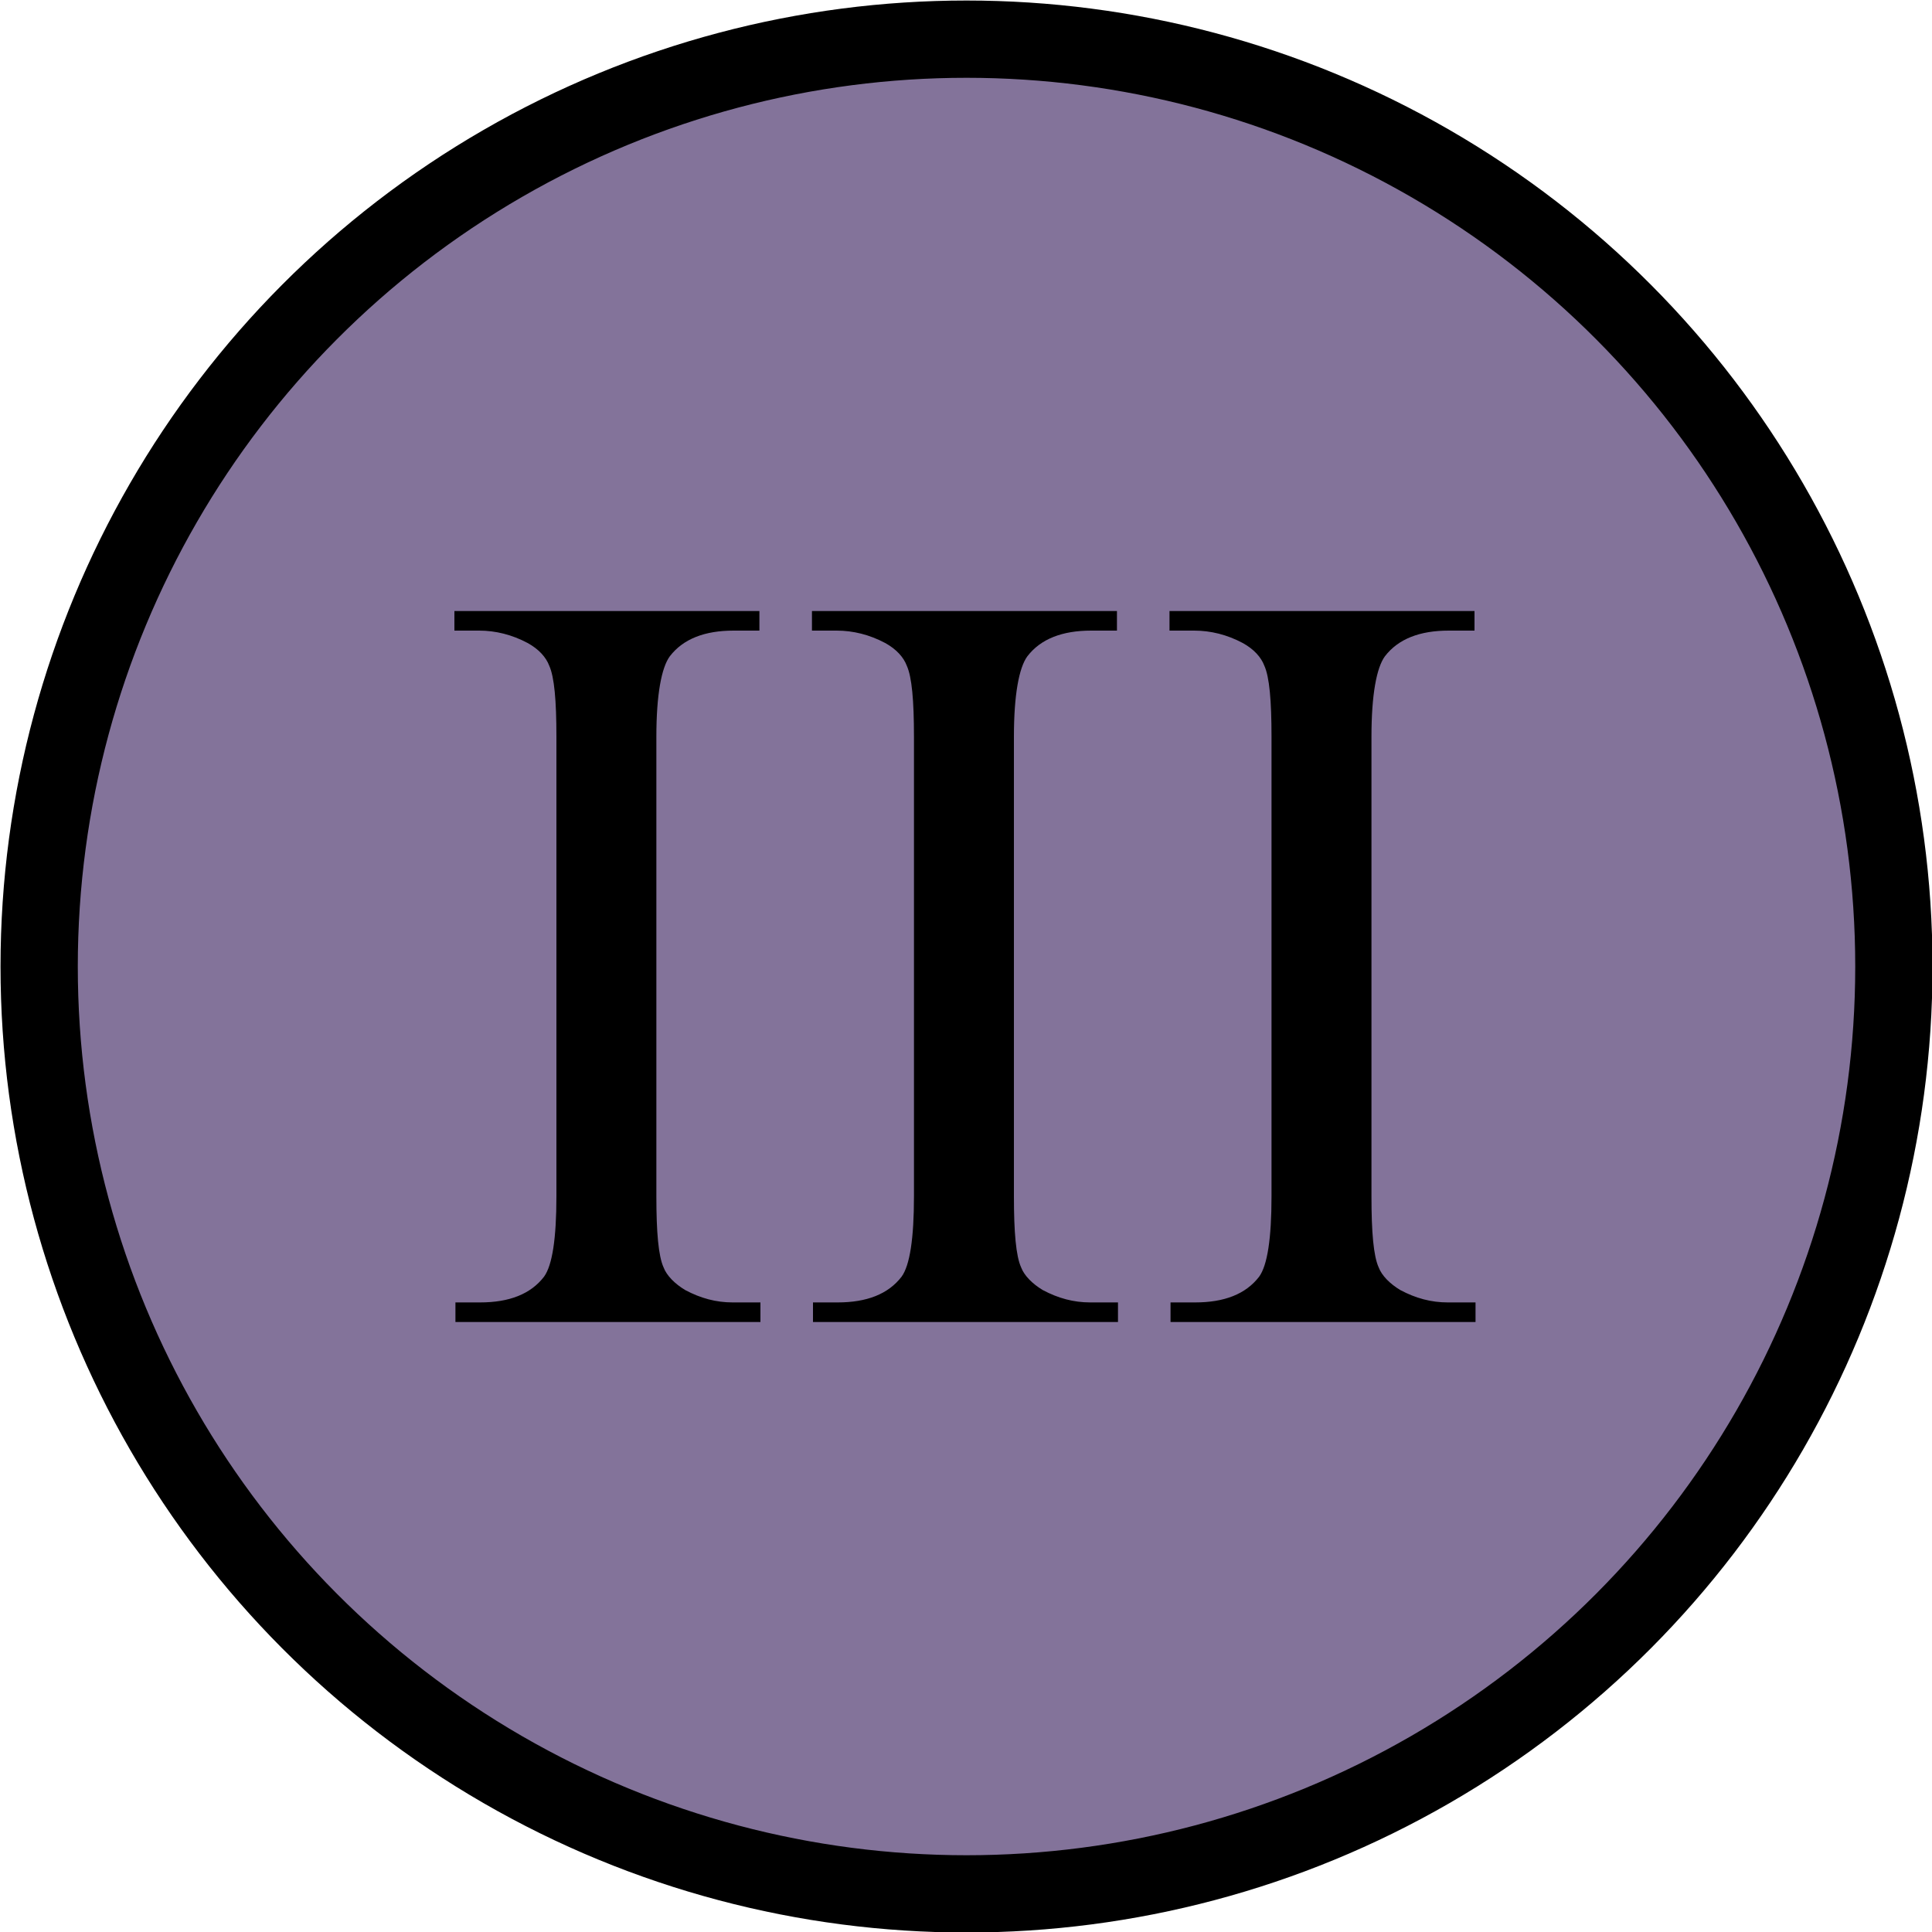 <?xml version="1.0" encoding="UTF-8"?>
<svg id="Layer_2" data-name="Layer 2" xmlns="http://www.w3.org/2000/svg" viewBox="0 0 18.75 18.75">
  <defs>
    <style>
      .cls-1 {
        fill: #83739a;
        stroke: #000;
        stroke-miterlimit: 10;
        stroke-width: .75px;
      }
    </style>
  </defs>
  <g id="Layer_2-2" data-name="Layer 2">
    <g>
      <circle class="cls-1" cx="9.38" cy="9.38" r="9"/>
      <g>
        <path d="m7.38,12.64v.19h-2.96v-.19h.24c.28,0,.49-.08.62-.25.08-.11.12-.37.12-.78v-4.46c0-.35-.02-.58-.07-.69-.03-.08-.1-.16-.21-.22-.15-.08-.31-.12-.47-.12h-.24v-.19h2.96v.19h-.25c-.28,0-.49.08-.62.25-.08.11-.13.37-.13.78v4.46c0,.35.02.58.07.69.03.08.11.16.21.22.15.08.3.12.46.12h.25Z"/>
        <path d="m10.85,12.64v.19h-2.96v-.19h.24c.28,0,.49-.08.62-.25.08-.11.12-.37.12-.78v-4.46c0-.35-.02-.58-.07-.69-.03-.08-.1-.16-.21-.22-.15-.08-.31-.12-.47-.12h-.24v-.19h2.96v.19h-.25c-.28,0-.49.08-.62.25-.08.11-.13.37-.13.78v4.46c0,.35.02.58.07.69.03.08.11.16.21.22.15.08.3.12.46.12h.25Z"/>
        <path d="m14.32,12.64v.19h-2.96v-.19h.24c.28,0,.49-.08.62-.25.08-.11.12-.37.12-.78v-4.46c0-.35-.02-.58-.07-.69-.03-.08-.1-.16-.21-.22-.15-.08-.31-.12-.47-.12h-.24v-.19h2.96v.19h-.25c-.28,0-.49.08-.62.25-.08.11-.13.37-.13.78v4.46c0,.35.02.58.07.69.03.08.11.16.21.22.15.08.3.12.46.12h.25Z"/>
      </g>
    </g>
  </g>
</svg>
